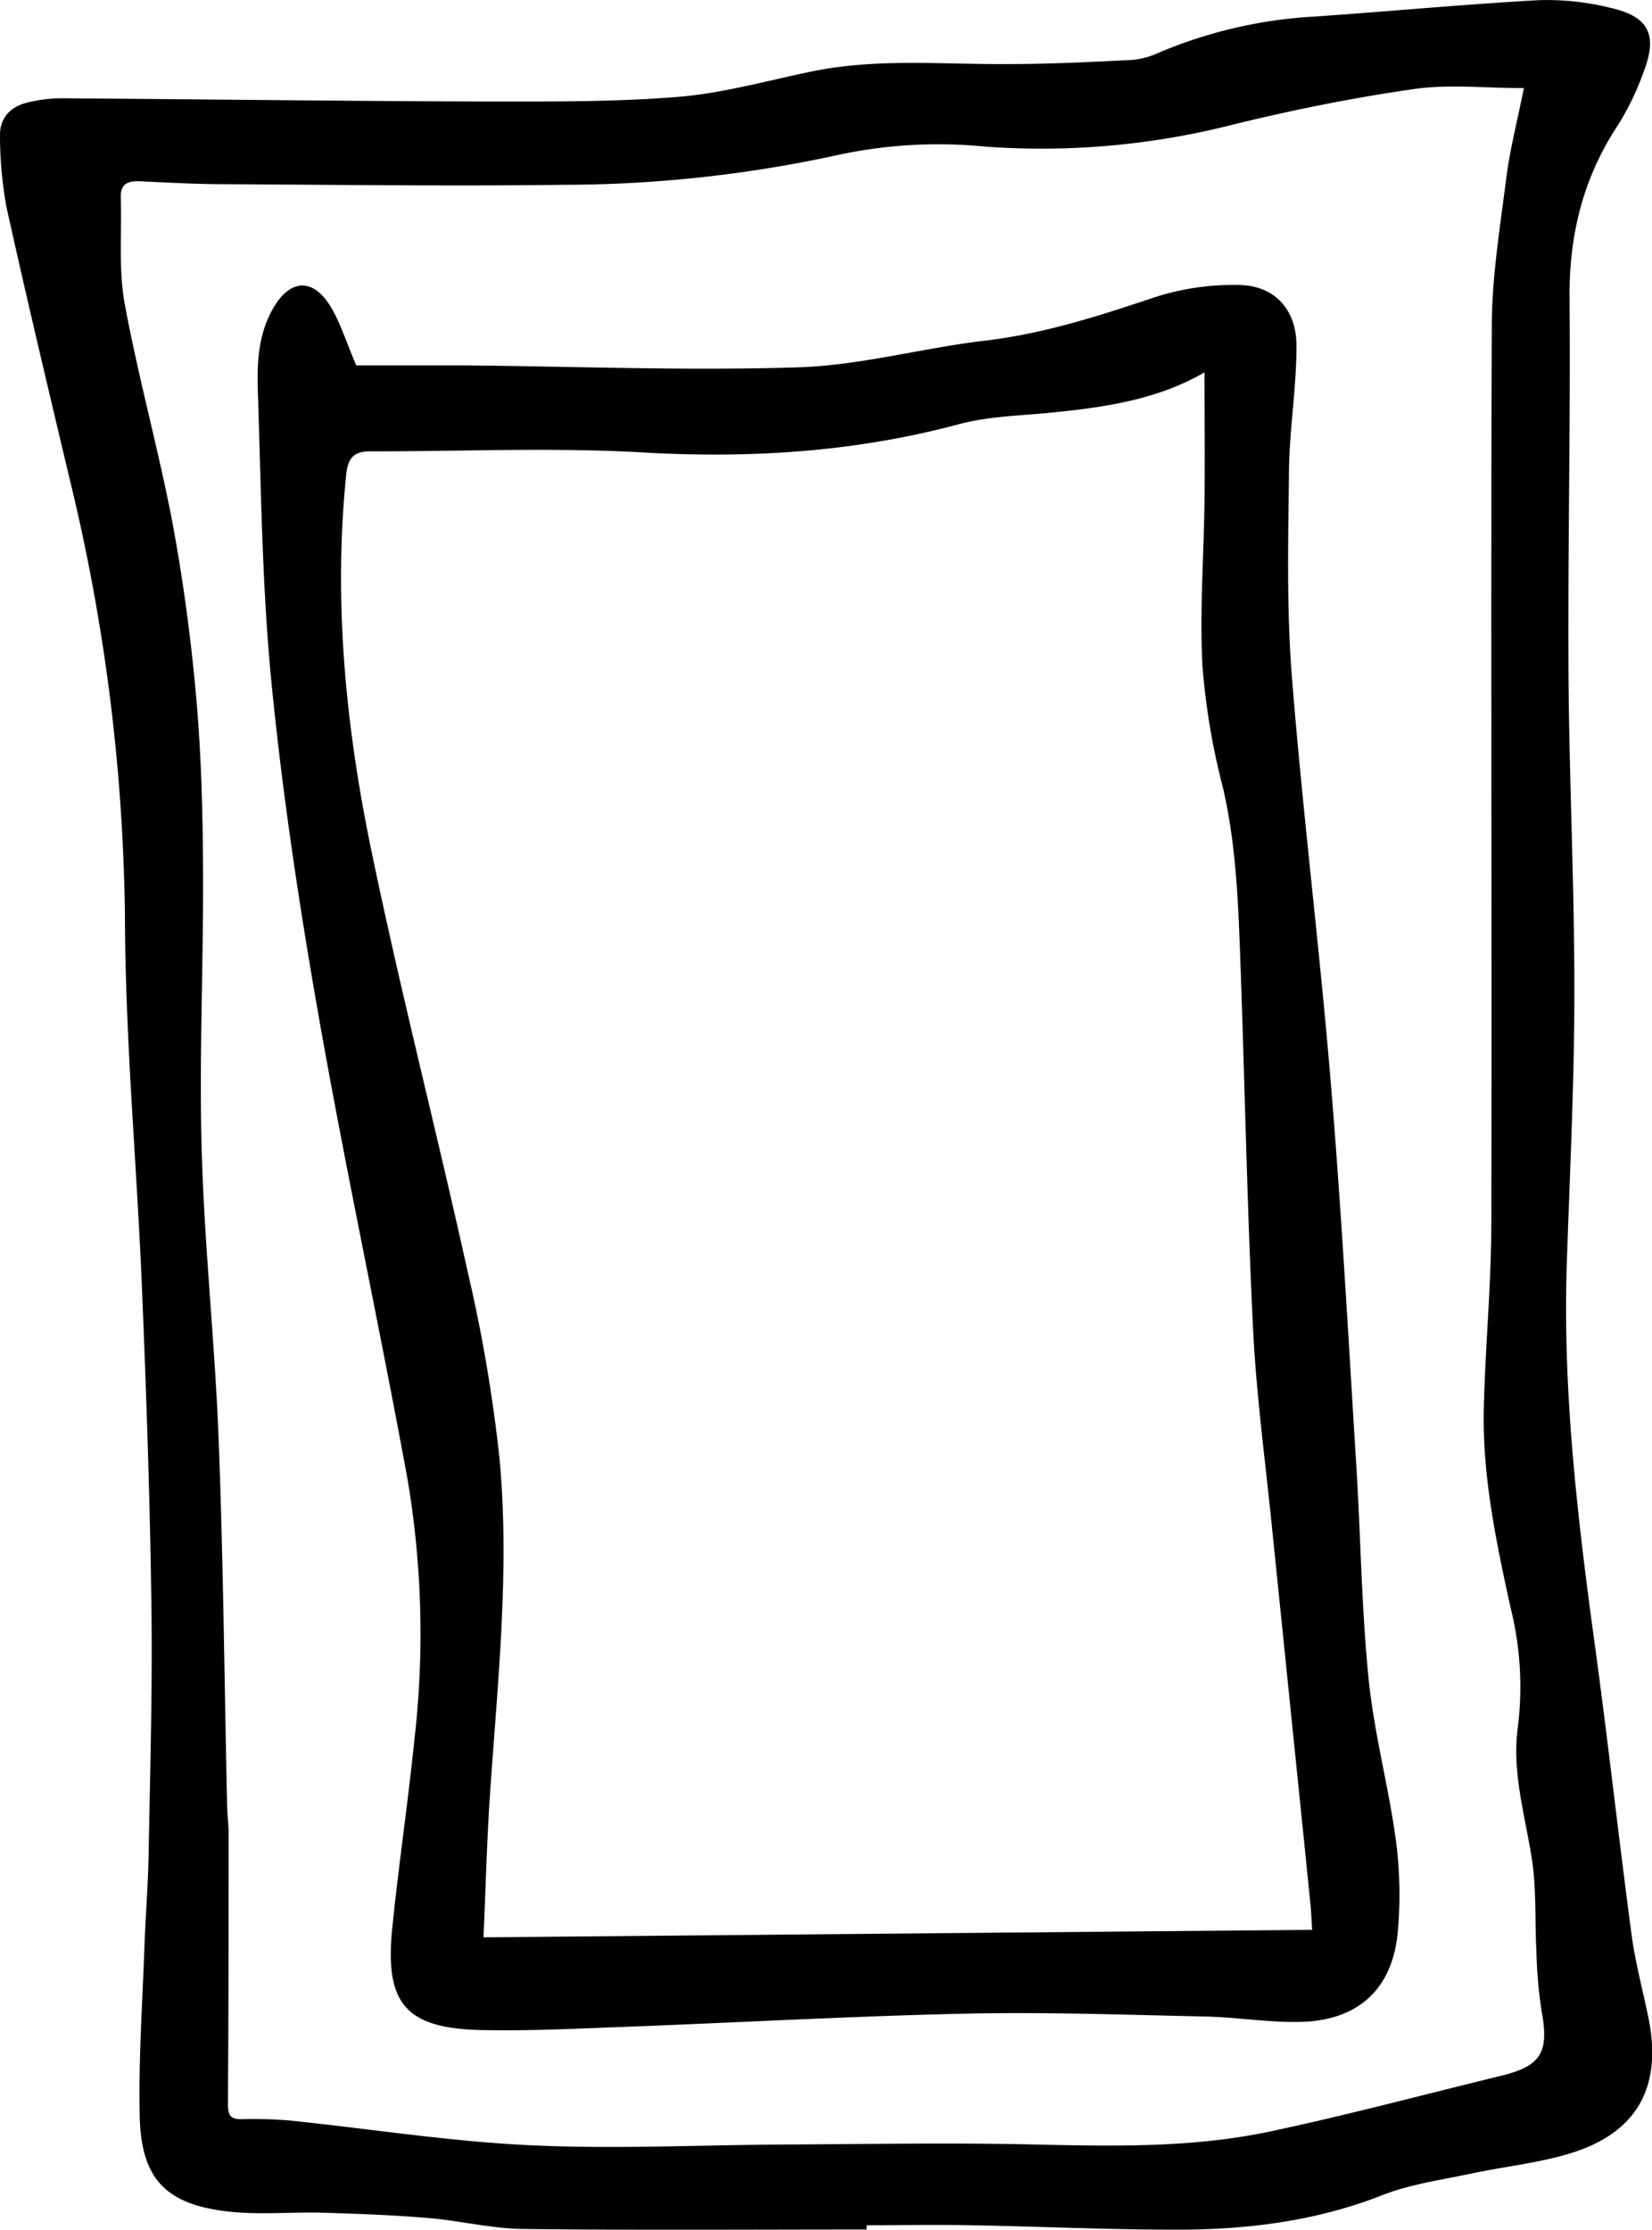 <svg xmlns="http://www.w3.org/2000/svg" viewBox="0 0 219.83 296.56"><title>资源 9</title><g id="图层_2" data-name="图层 2"><g id="图层_1-2" data-name="图层 1"><path d="M115.31,296.53c-15.23,0-30.47.11-45.7-.07-4.22-.05-8.41-1.11-12.64-1.46-4.62-.39-9.27-.56-13.91-.7-4.32-.13-8.68.33-12.94-.19-8.18-1-11.36-4.43-11.53-12.73-.16-7.55.37-15.11.64-22.67.15-4.07.48-8.14.55-12.22.19-10.91.52-21.83.37-32.73-.19-14.15-.67-28.3-1.26-42.45-.67-16.31-2.19-32.6-2.26-48.9A256.72,256.72,0,0,0,9.3,63.84C6.42,51.72,3.53,39.6.84,27.44A53.74,53.74,0,0,1,0,18.28c-.12-2.65,1.44-4.18,3.93-4.71a19.78,19.78,0,0,1,4.21-.5c18.58.13,37.15.37,55.73.43,8.74,0,17.5.09,26.2-.6,6-.47,11.93-2.15,17.87-3.38,8.76-1.82,17.59-.92,26.41-1,5.32,0,10.64-.27,16-.53a10.34,10.34,0,0,0,3.61-.88,61.75,61.75,0,0,1,21-4.91c10-.69,19.9-1.63,29.87-2.18a35.13,35.13,0,0,1,9.38,1c5.19,1.15,6.41,3.56,4.51,8.54a36.68,36.68,0,0,1-3.47,7.16c-4.61,7-6.46,14.58-6.39,22.93.14,16.66-.24,33.32-.14,50,.09,14.07.79,28.15.78,42.22,0,12-.6,24-1,36-.59,17.22,1.44,34.24,3.77,51.25,1.73,12.69,3.14,25.42,4.83,38.12.49,3.7,1.47,7.33,2.23,11,1.94,9.36-1.49,15.53-10.61,18.23-4.2,1.25-8.64,1.7-12.94,2.62-4,.85-8.09,1.4-11.83,2.87-8.94,3.51-18.2,4.62-27.65,4.59-9.08,0-18.15-.43-27.23-.59-4.58-.08-9.16,0-13.74,0ZM202.78,11.72c-5.19,0-10-.54-14.59.12-8,1.14-16,2.75-23.87,4.67a103.22,103.22,0,0,1-33.1,3,63.58,63.58,0,0,0-19.57,1.07,171.9,171.9,0,0,1-36.57,4c-15,.19-30,0-45-.08-3.75,0-7.49-.2-11.24-.38-1.63-.08-2.83.15-2.77,2.17.15,4.7-.31,9.51.52,14.09C18.36,50,21,59.46,22.85,69c1.48,7.81,2.54,15.73,3.25,23.65.68,7.61.88,15.27.92,22.92.07,12.47-.53,25-.18,37.41.36,12.88,1.77,25.72,2.26,38.6.62,16.14.76,32.3,1.12,48.45,0,1.25.2,2.49.2,3.74,0,12,0,24-.09,35.95,0,1.51.22,2.16,1.81,2.14a57,57,0,0,1,6.49.18c10.55,1.09,21.08,2.76,31.66,3.27,11.11.54,22.28,0,33.42-.08,11.4-.05,22.81-.27,34.21,0,10.41.23,20.82.43,31-1.72s20.57-4.93,30.85-7.43c5.33-1.3,6.38-3.14,5.37-8.6a60.62,60.62,0,0,1-.69-7.89c-.21-3.94,0-7.94-.53-11.82-.88-6.06-2.82-12-1.92-18.22a43.44,43.44,0,0,0-1-15.78c-1.92-8.75-3.77-17.54-3.55-26.55.2-8.23,1-16.45,1-24.68.09-39.66-.09-79.32.06-119,0-6.52,1.06-13.06,1.89-19.55C200.86,20.17,201.84,16.41,202.78,11.72Z"/><path d="M47.41,48.6c4.49,0,9.47,0,14.45,0,14.82.13,29.66.73,44.46.25,8.25-.27,16.42-2.56,24.67-3.53,7.68-.9,14.9-3.18,22.17-5.62a34.15,34.15,0,0,1,11.94-1.79c4.69.18,7.45,3.42,7.42,8.15,0,5.72-1,11.43-1,17.16-.11,9-.31,18,.4,26.92,1.43,17.91,3.66,35.76,5.15,53.66,1.42,17,2.35,34.05,3.41,51.08.59,9.47.69,19,1.64,28.42.72,7.17,2.64,14.22,3.62,21.38a55.3,55.3,0,0,1,.27,12.18c-.66,7.57-5.15,11.81-12.76,12.05-4.3.13-8.62-.62-12.94-.71-10.61-.23-21.23-.61-31.84-.38-15.07.33-30.12,1.18-45.19,1.75-6.41.24-12.82.57-19.23.43-10.06-.22-12.88-3.51-11.85-13.58.85-8.36,2.09-16.68,2.94-25a122.9,122.9,0,0,0-.9-34.61c-3.74-20.44-8.15-40.77-11.76-61.23-2.6-14.73-4.84-29.56-6.32-44.43C34.86,78.14,34.75,65,34.31,52c-.12-3.71.05-7.51,2-10.93,2.21-3.91,5.26-4.19,7.62-.39C45.29,42.88,46.06,45.47,47.41,48.6ZM64.34,257.67l110.27-1c-.09-1.35-.13-2.33-.22-3.3q-.9-8.94-1.82-17.87-1.65-16.14-3.3-32.27c-.88-8.78-2.08-17.54-2.52-26.34-.81-16.47-1.11-33-1.71-49.44-.28-7.64-.57-15.26-2.33-22.79A92.43,92.43,0,0,1,160,88.43c-.37-7.22.2-14.48.28-21.73.07-5.64,0-11.28,0-17.17-6.27,3.63-13.23,4.63-20.27,5.34-4.14.42-8.39.48-12.37,1.54C113.79,60.13,99.76,61,85.41,60.17c-12-.68-24.12-.12-36.18-.14-2.15,0-2.94.91-3.16,3.08C44.35,79.93,46,96.58,49.39,113c3.89,18.79,8.7,37.39,12.84,56.13a205.52,205.52,0,0,1,4.21,24.57c1.45,15.06-.24,30.11-1.25,45.15C64.78,245,64.63,251.11,64.34,257.67Z"/></g></g></svg>